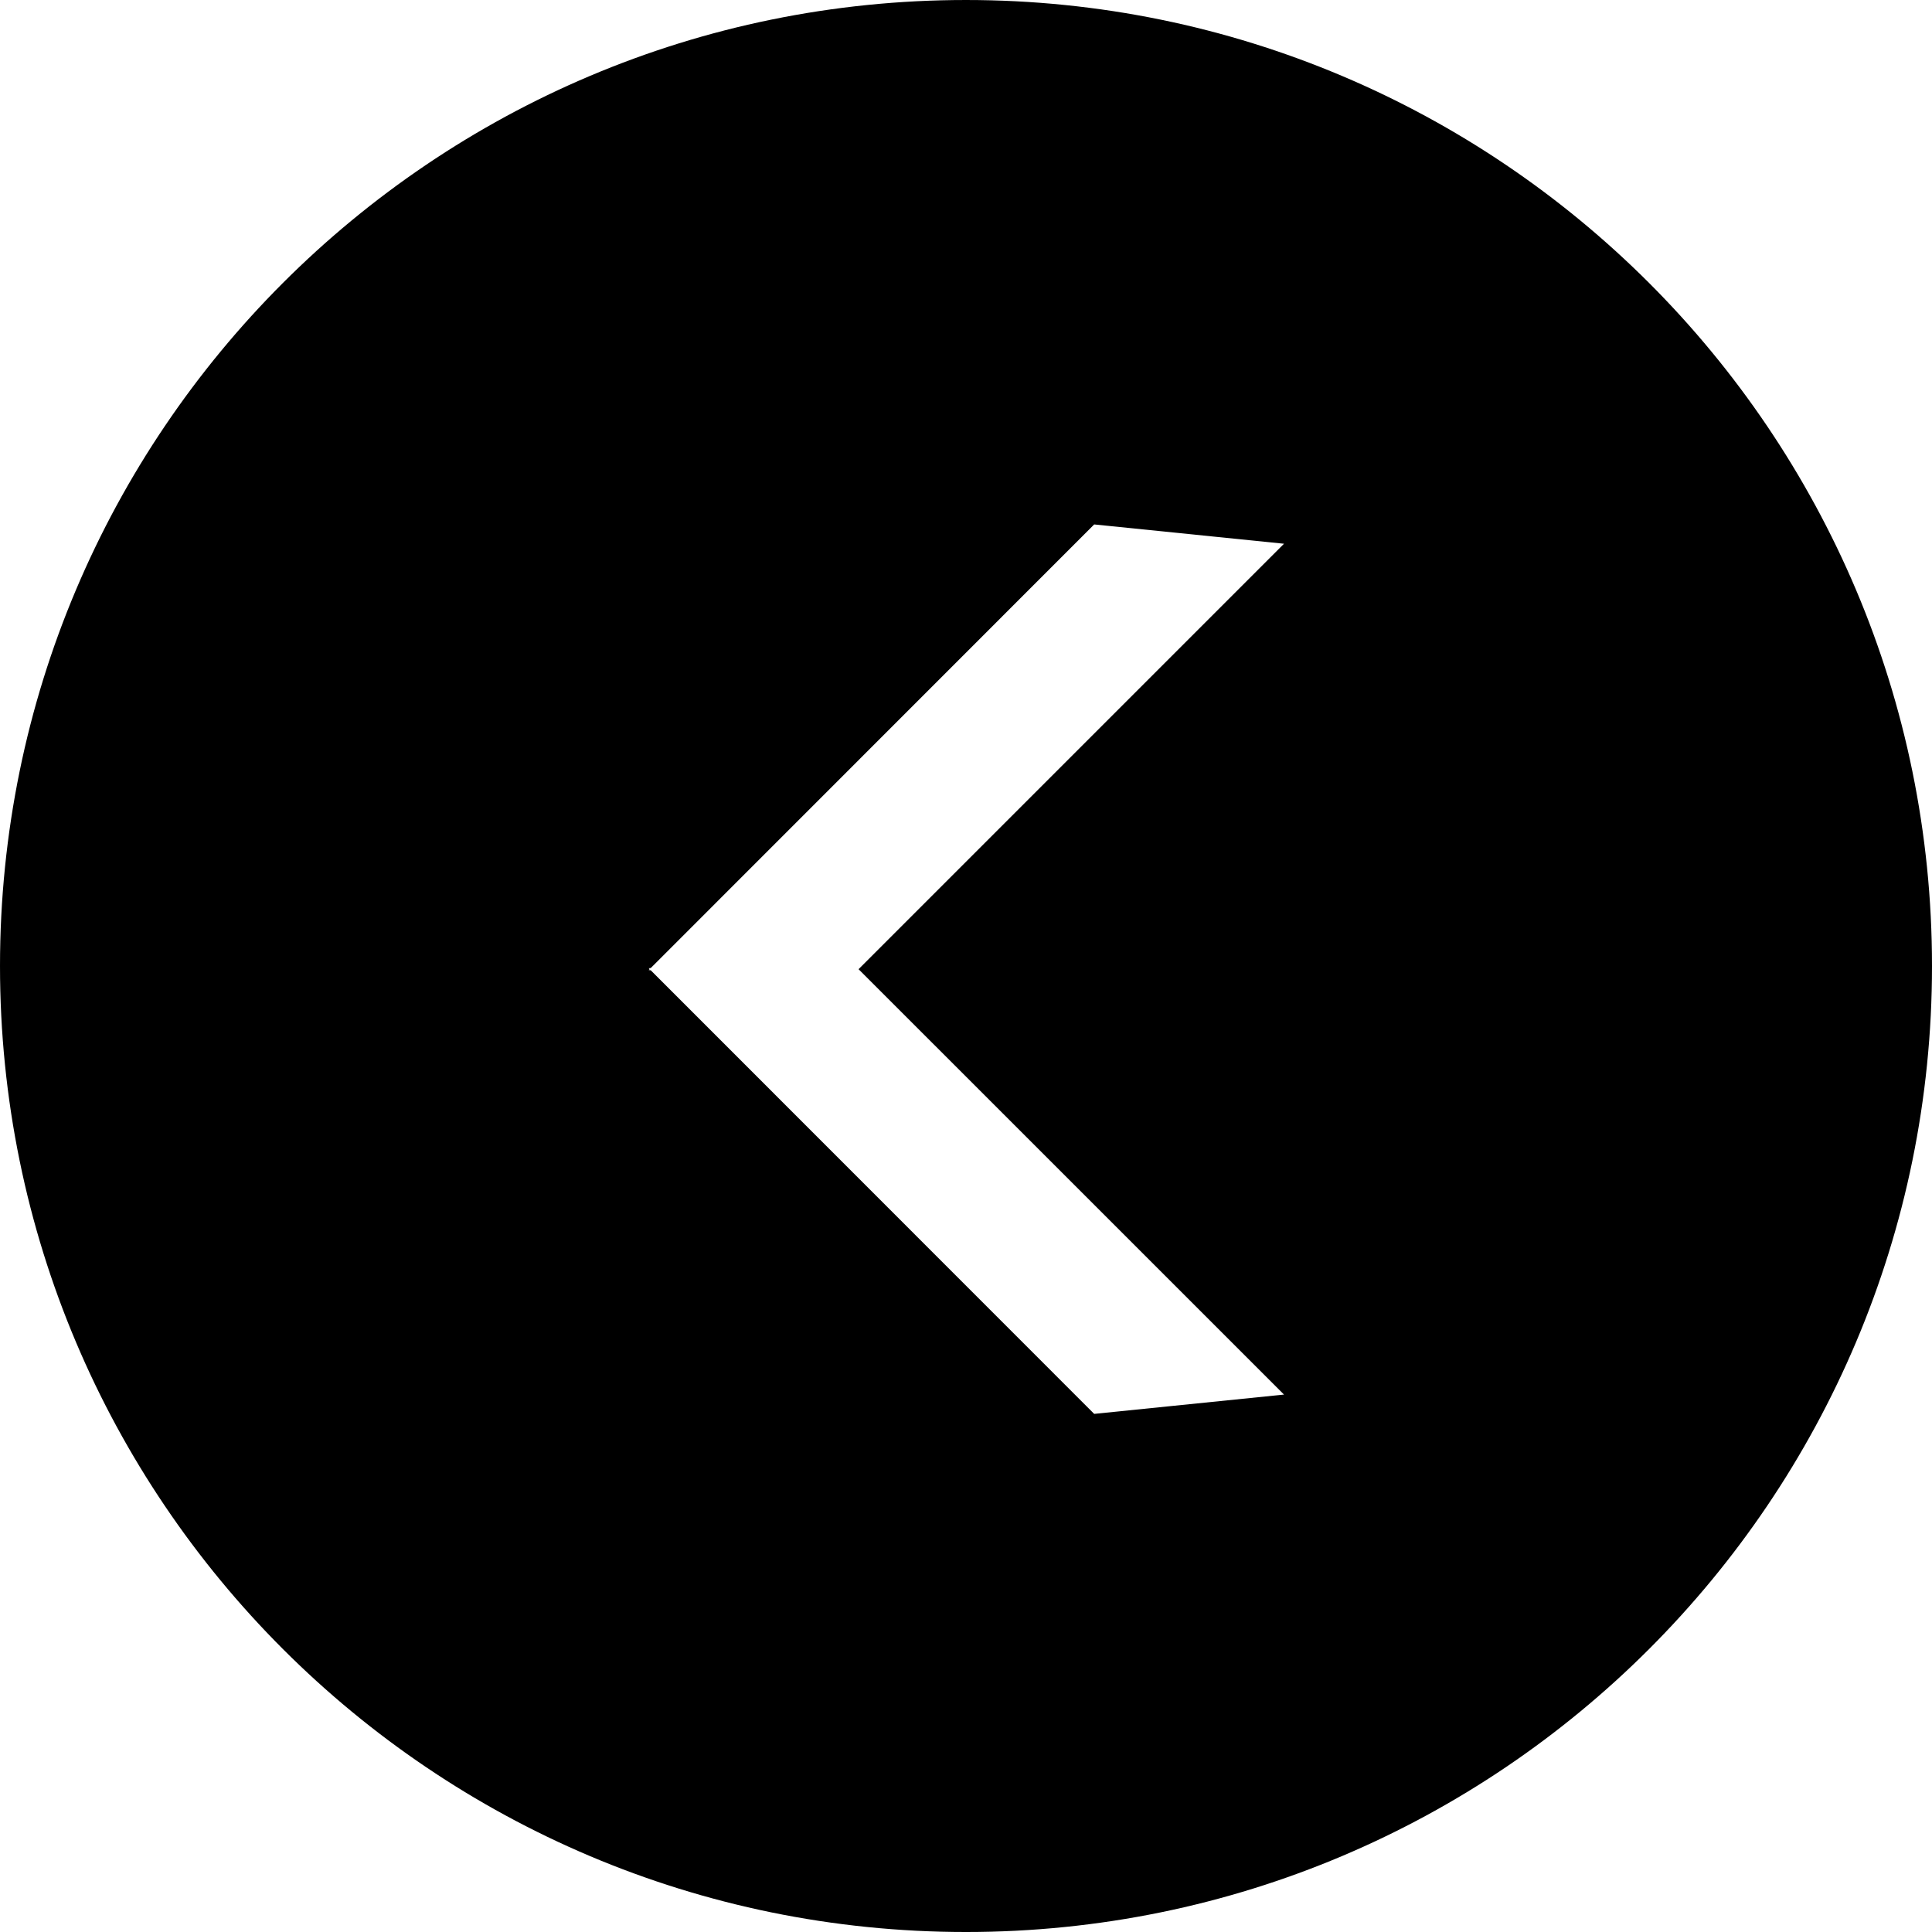 <?xml version="1.0" encoding="utf-8"?>
<!-- Generator: Adobe Illustrator 16.0.0, SVG Export Plug-In . SVG Version: 6.00 Build 0)  -->
<!DOCTYPE svg PUBLIC "-//W3C//DTD SVG 1.1//EN" "http://www.w3.org/Graphics/SVG/1.1/DTD/svg11.dtd">
<svg version="1.1" id="レイヤー_1" xmlns="http://www.w3.org/2000/svg" xmlns:xlink="http://www.w3.org/1999/xlink" x="0px"
	 y="0px" width="500px" height="500px" viewBox="0 0 500 500" enable-background="new 0 0 500 500" xml:space="preserve">
<path d="M249.991,500.001c138.085,0,250.01-111.929,250.01-250s-111.925-250-250.01-250c-138.065,0-249.99,111.929-249.99,250
	S111.926,500.001,249.991,500.001z M167.889,250.583l0.525-0.057l114.761-114.802l49.127,4.995L222.198,250.827l110.104,110.089
	l-49.127,4.995L168.414,251.109l-0.525-0.057l0.225-0.226L167.889,250.583z"/>
</svg>
